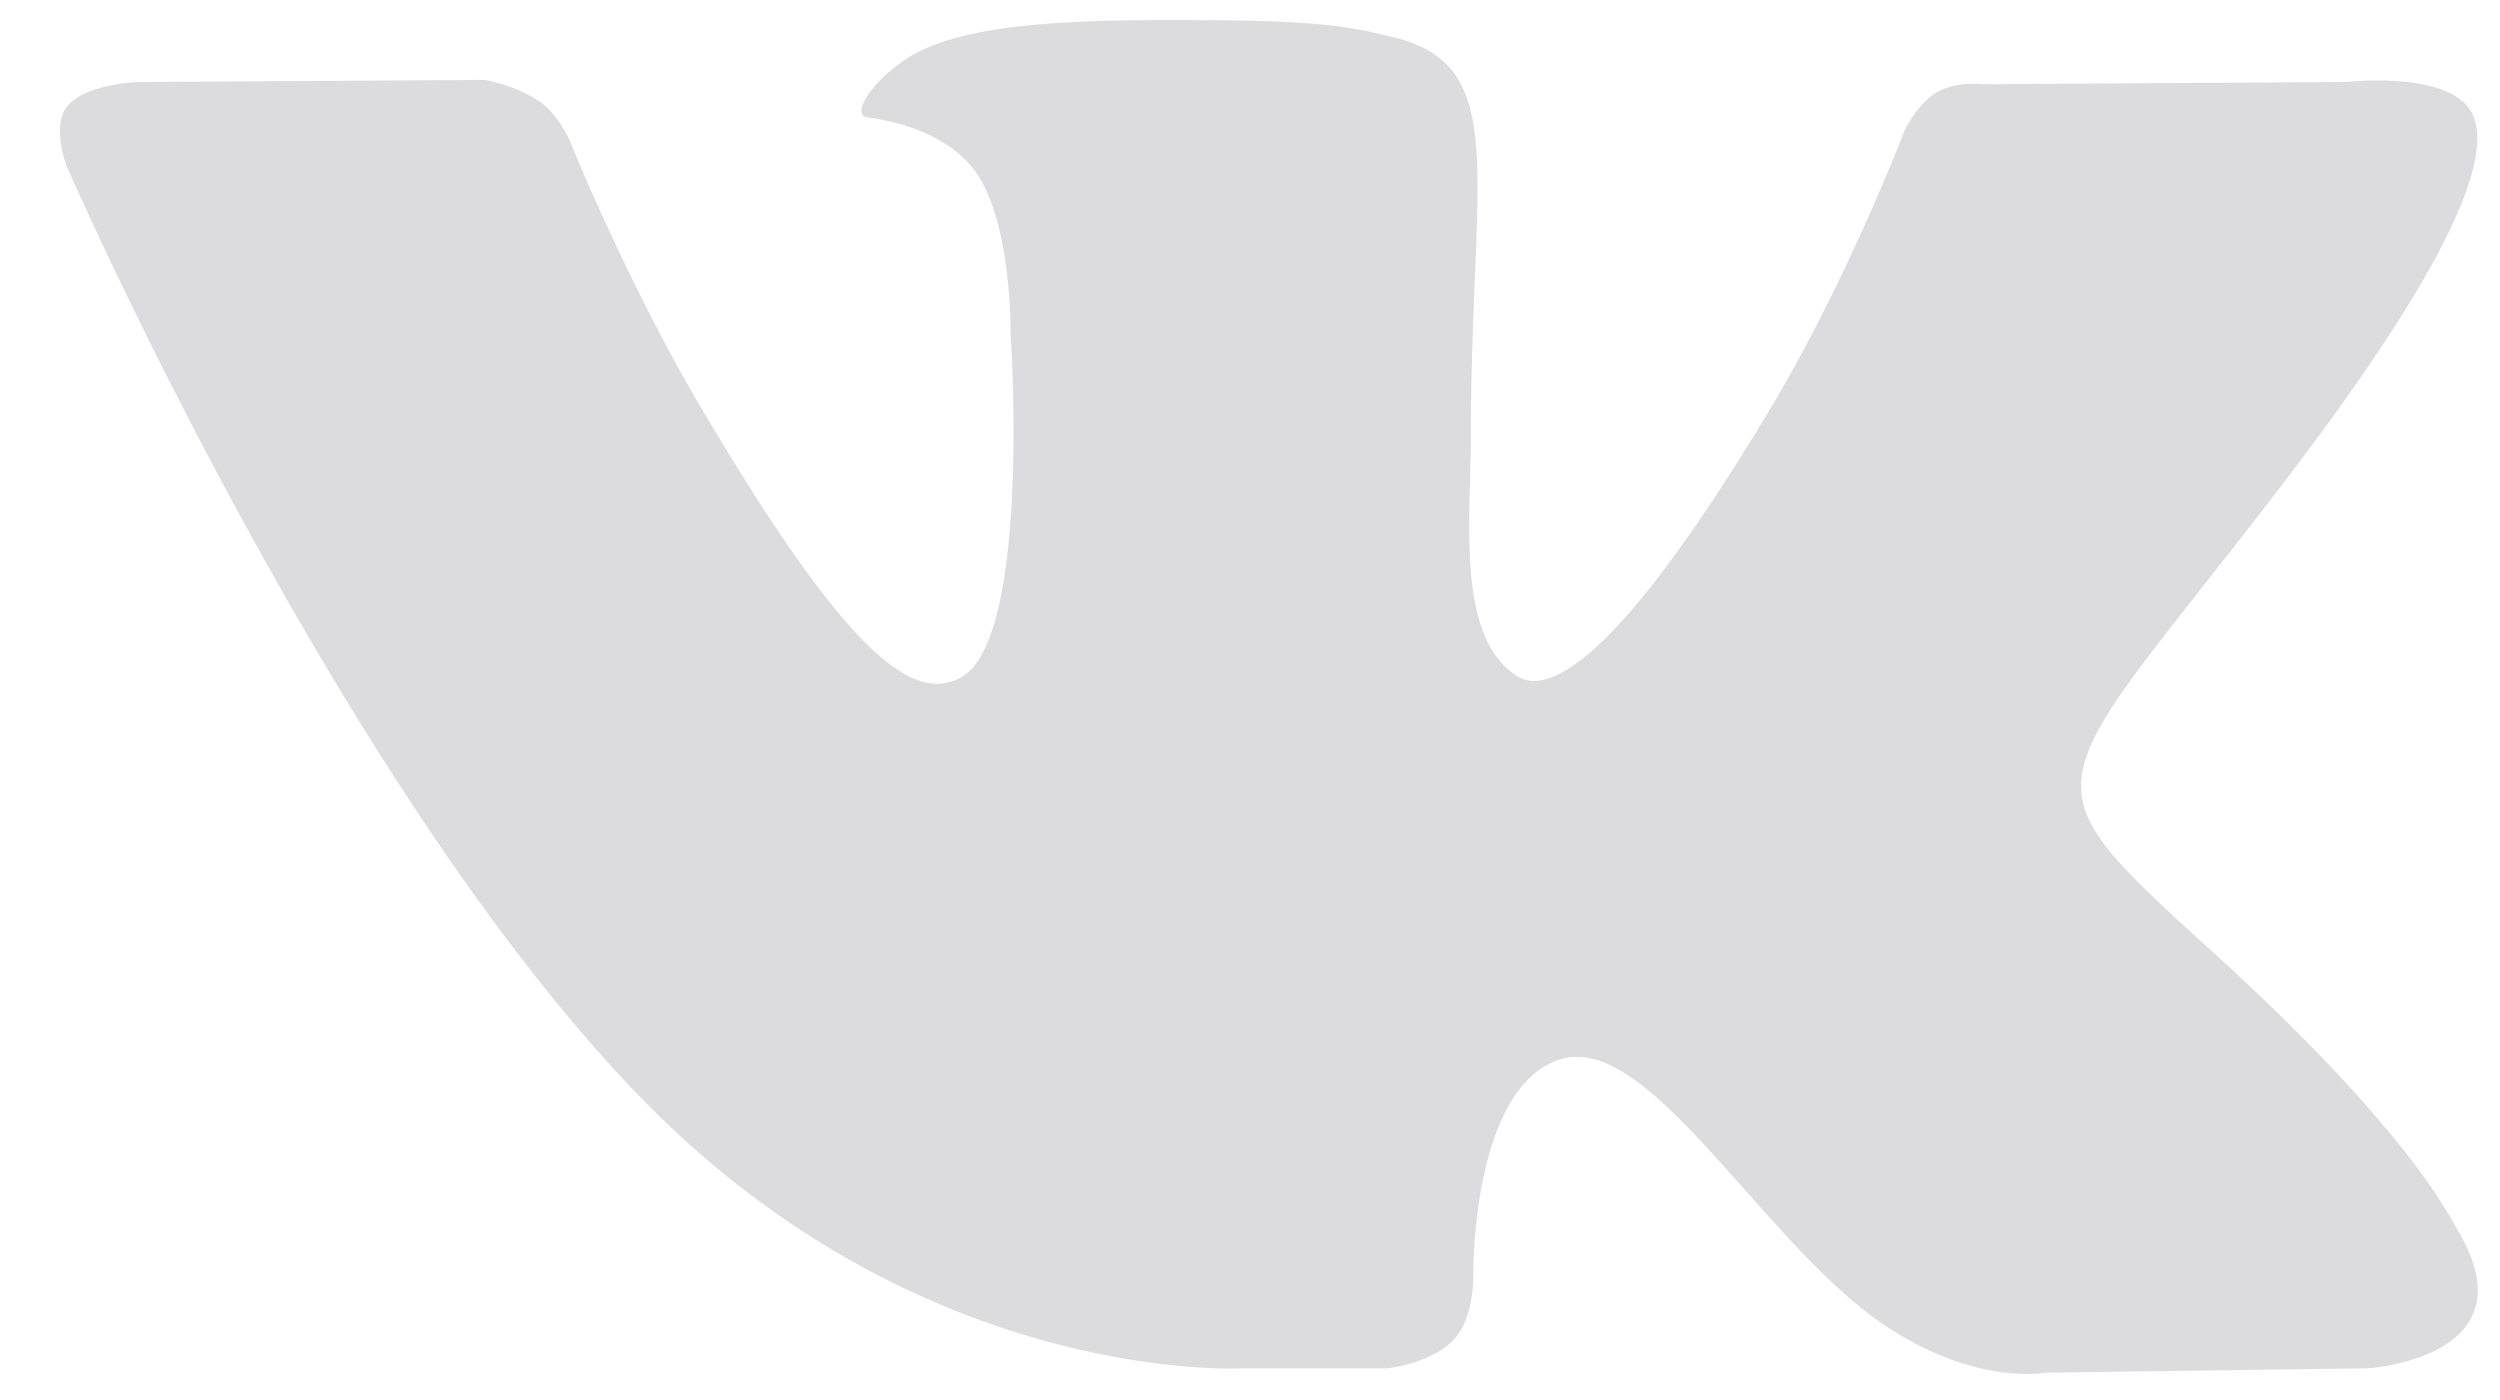 <svg width="25" height="14" viewBox="0 0 25 14" xmlns="http://www.w3.org/2000/svg"><title>1F98B8EA-D48F-47A6-AD48-3DAB407628CE</title><path d="M13.875 13.683s.436-.048.66-.283c.204-.216.197-.624.197-.624s-.027-1.902.873-2.183c.887-.276 2.025 1.84 3.234 2.654.913.615 1.606.48 1.606.48l3.23-.044s1.688-.102.887-1.406c-.066-.107-.467-.964-2.4-2.726-2.026-1.845-1.754-1.547.685-4.738 1.485-1.943 2.078-3.129 1.893-3.636C24.564.692 23.47.82 23.47.82l-3.634.022s-.27-.035-.47.082c-.195.115-.321.383-.321.383s-.575 1.503-1.343 2.782c-1.618 2.698-2.265 2.84-2.53 2.673-.616-.39-.463-1.569-.463-2.406 0-2.615.405-3.705-.786-3.987-.395-.094-.686-.156-1.697-.166C10.93.19 9.832.208 9.21.506c-.413.198-.733.642-.538.667.24.032.784.144 1.073.53.373.498.36 1.614.36 1.614s.214 3.079-.5 3.46c-.49.263-1.162-.272-2.606-2.72-.739-1.254-1.297-2.64-1.297-2.64s-.108-.259-.3-.398a1.505 1.505 0 0 0-.559-.22L1.388.82s-.519.014-.71.236c-.168.196-.012.604-.012.604s2.704 6.21 5.767 9.342c2.808 2.869 5.997 2.681 5.997 2.681h1.445z" fill="#A8A9AC" fill-rule="evenodd" opacity=".4"/></svg>